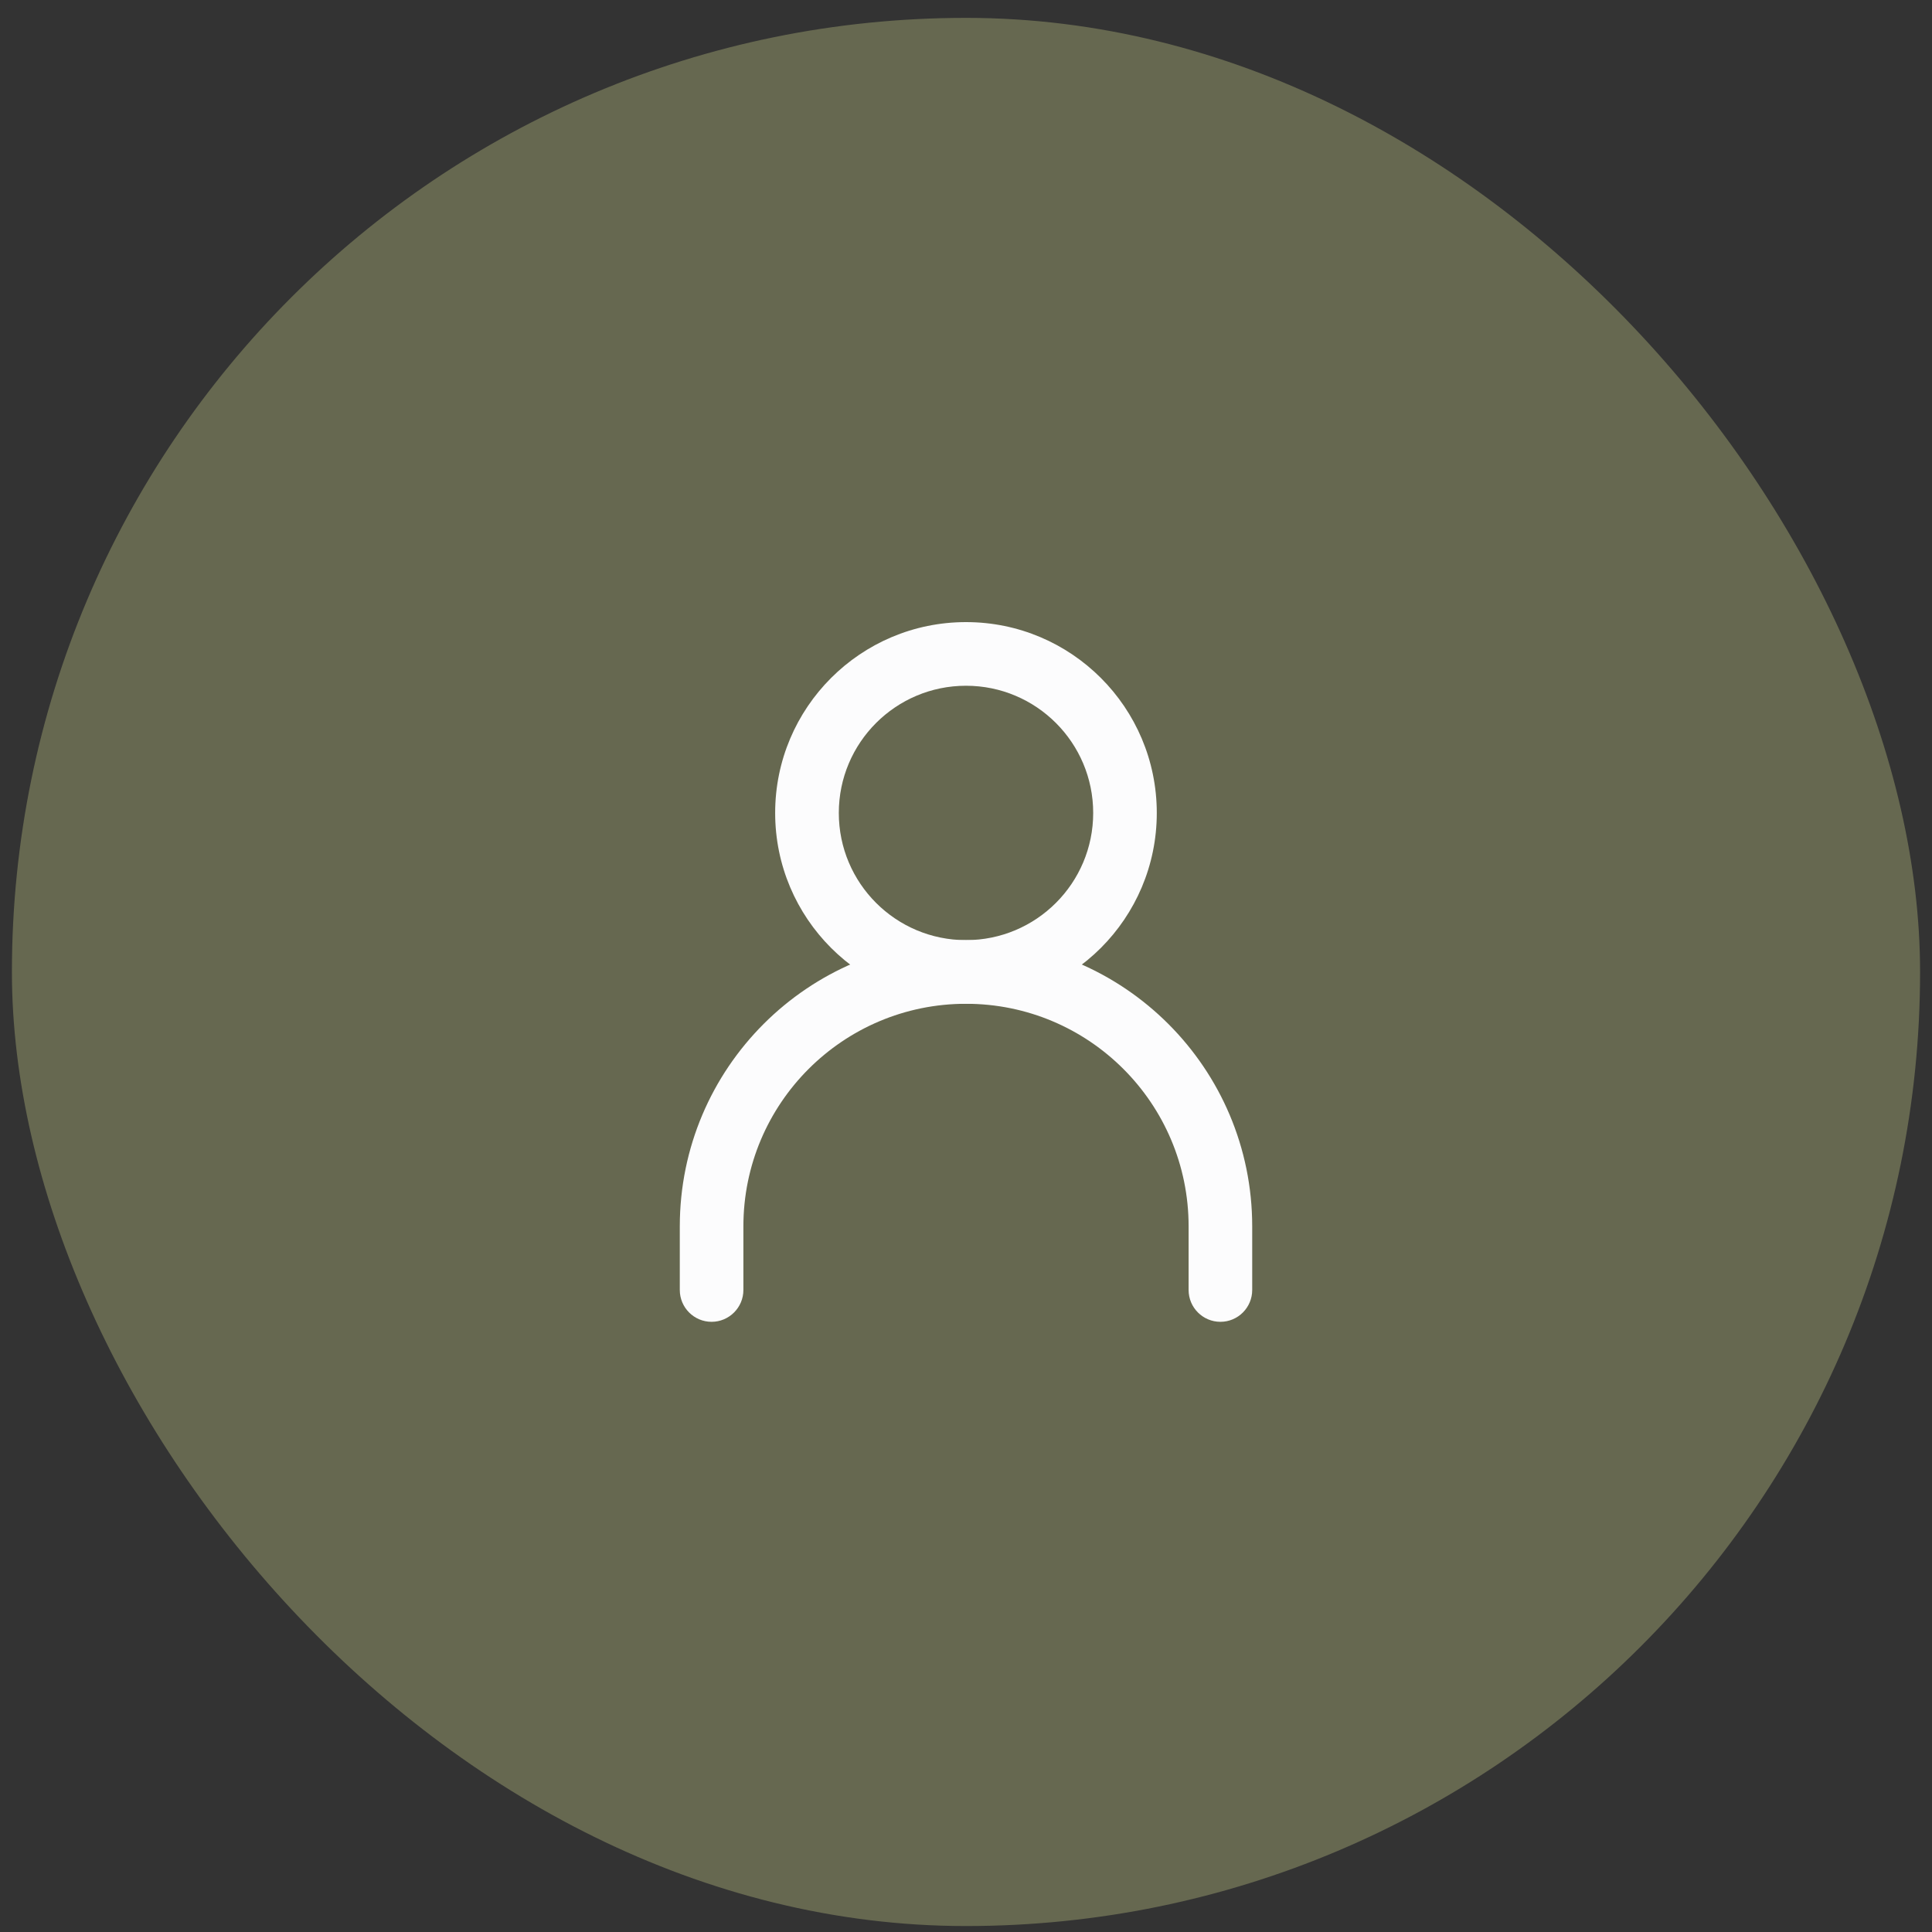<svg width="36" height="36" viewBox="0 0 36 36" fill="none" xmlns="http://www.w3.org/2000/svg">
<rect x="0" y="0" width="36" height="36" fill="#333333" stroke="none"/>
<rect x="0.222" y="0.333" width="35.556" height="35.556" rx="17.778" fill="#666850"/>
<path fill-rule="evenodd" clip-rule="evenodd" d="M18 18.704C15.709 18.704 13.852 20.561 13.852 22.852V24.037C13.852 24.364 13.586 24.63 13.259 24.63C12.932 24.63 12.667 24.364 12.667 24.037V22.852C12.667 19.906 15.054 17.518 18 17.518C20.945 17.518 23.333 19.906 23.333 22.852V24.037C23.333 24.364 23.068 24.63 22.741 24.63C22.413 24.63 22.148 24.364 22.148 24.037V22.852C22.148 20.561 20.291 18.704 18 18.704Z" fill="#FCFCFD"/>
<path fill-rule="evenodd" clip-rule="evenodd" d="M18 17.518C19.309 17.518 20.37 16.457 20.37 15.148C20.37 13.839 19.309 12.778 18 12.778C16.691 12.778 15.63 13.839 15.63 15.148C15.63 16.457 16.691 17.518 18 17.518ZM18 18.704C19.964 18.704 21.555 17.112 21.555 15.148C21.555 13.184 19.964 11.592 18 11.592C16.036 11.592 14.444 13.184 14.444 15.148C14.444 17.112 16.036 18.704 18 18.704Z" fill="#FCFCFD"/>
</svg>
